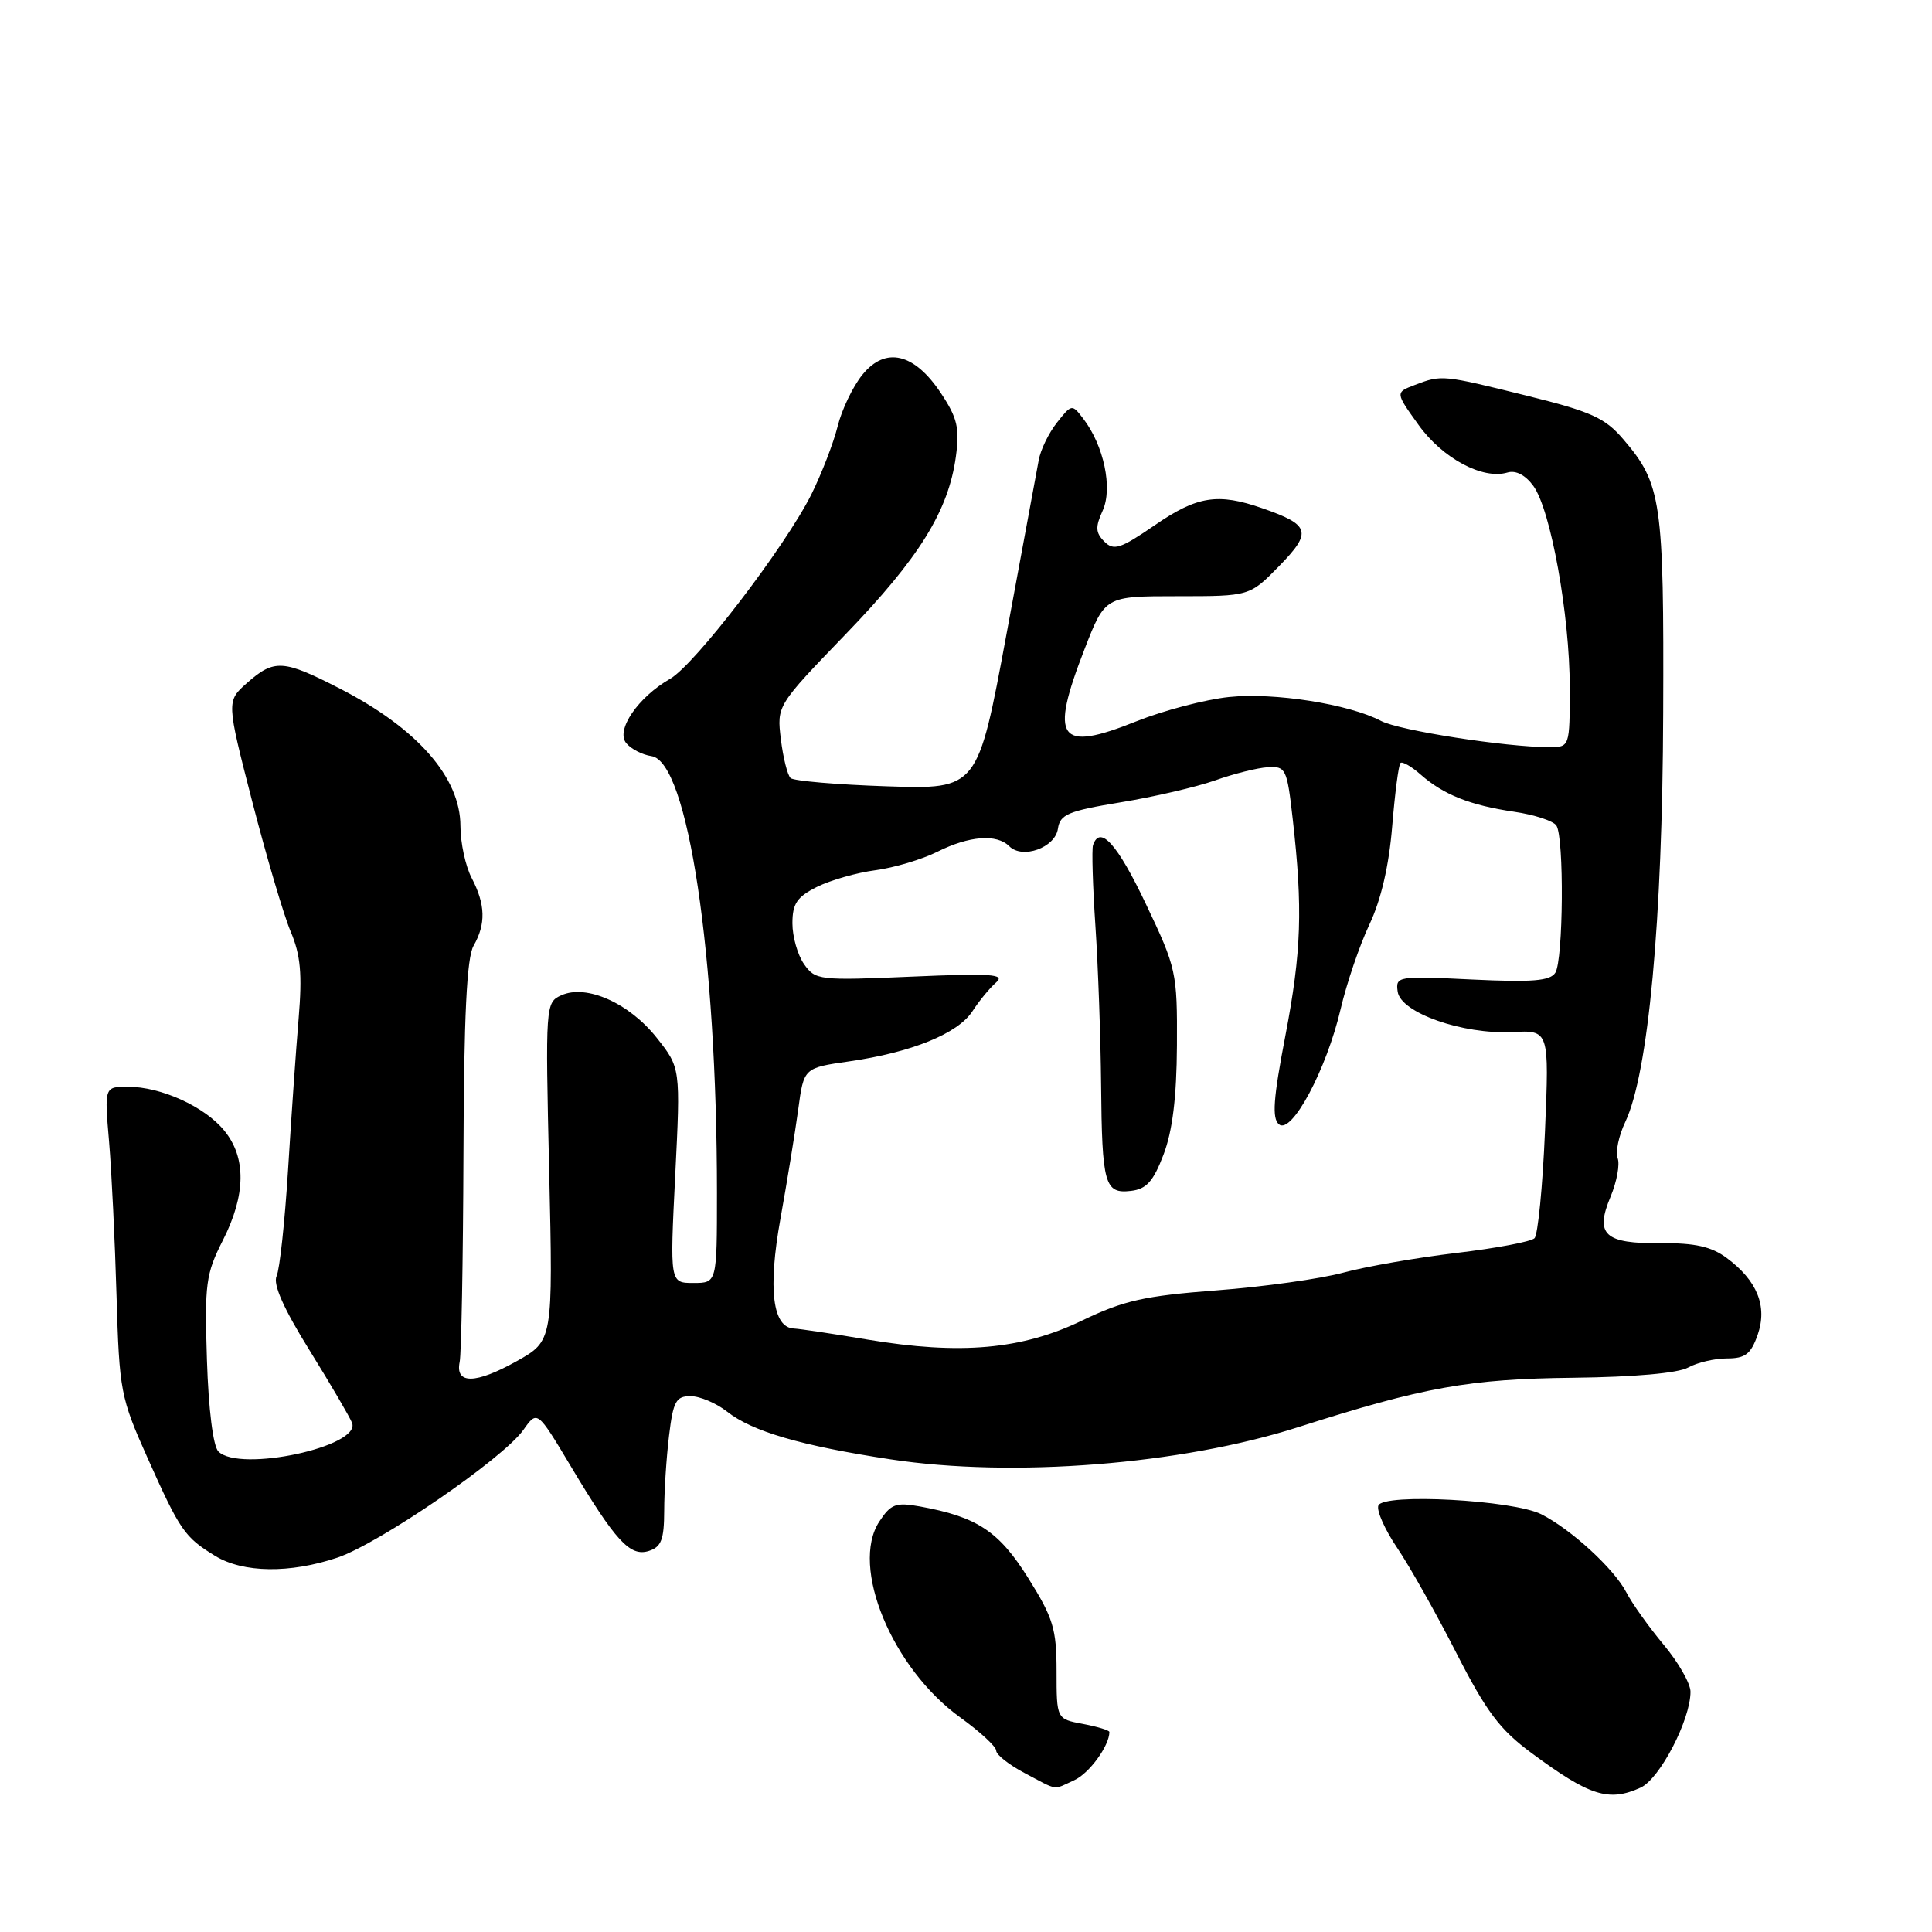 <?xml version="1.0" encoding="UTF-8" standalone="no"?>
<!DOCTYPE svg PUBLIC "-//W3C//DTD SVG 1.1//EN" "http://www.w3.org/Graphics/SVG/1.1/DTD/svg11.dtd" >
<svg xmlns="http://www.w3.org/2000/svg" xmlns:xlink="http://www.w3.org/1999/xlink" version="1.1" viewBox="0 0 256 256">
 <g >
 <path fill="currentColor"
d=" M 217.39 236.87 C 219.93 235.71 224.00 227.89 224.00 224.16 C 224.00 223.08 222.40 220.27 220.44 217.93 C 218.48 215.58 216.25 212.46 215.49 210.98 C 213.88 207.88 208.20 202.66 204.24 200.65 C 200.49 198.75 183.28 197.83 182.64 199.49 C 182.38 200.17 183.51 202.70 185.14 205.11 C 186.78 207.53 190.30 213.78 192.96 219.00 C 196.95 226.81 198.72 229.18 202.94 232.29 C 210.64 237.99 213.17 238.79 217.39 236.87 Z  M 142.34 235.89 C 144.33 234.99 147.00 231.32 147.00 229.50 C 147.00 229.27 145.43 228.80 143.50 228.43 C 140.00 227.78 140.00 227.78 140.00 221.44 C 140.00 215.85 139.56 214.39 136.25 209.11 C 132.36 202.89 129.48 200.99 121.88 199.61 C 118.70 199.04 118.04 199.28 116.51 201.62 C 112.62 207.56 118.21 221.07 127.25 227.58 C 129.86 229.46 132.00 231.44 132.00 231.97 C 132.00 232.51 133.69 233.84 135.75 234.93 C 140.30 237.33 139.45 237.21 142.34 235.89 Z  M 44.72 206.39 C 50.29 204.50 66.66 193.27 69.35 189.47 C 71.19 186.87 71.19 186.87 75.57 194.18 C 81.57 204.22 83.48 206.30 85.97 205.51 C 87.63 204.98 88.00 204.00 88.01 200.18 C 88.01 197.61 88.30 193.14 88.65 190.25 C 89.20 185.68 89.57 185.00 91.50 185.00 C 92.73 185.00 94.90 185.92 96.33 187.04 C 99.67 189.68 106.15 191.57 118.00 193.37 C 134.20 195.83 156.51 194.07 172.04 189.10 C 188.65 183.79 194.69 182.71 208.50 182.56 C 216.52 182.47 222.34 181.95 223.68 181.21 C 224.89 180.54 227.20 180.00 228.84 180.00 C 231.26 180.00 232.00 179.43 232.90 176.87 C 234.22 173.08 232.84 169.68 228.79 166.68 C 226.77 165.18 224.59 164.69 220.08 164.73 C 212.60 164.80 211.30 163.61 213.41 158.56 C 214.24 156.58 214.66 154.28 214.35 153.47 C 214.04 152.65 214.49 150.49 215.36 148.66 C 218.41 142.22 220.29 122.05 220.38 94.50 C 220.49 66.35 220.16 64.12 215.09 58.20 C 212.68 55.37 210.83 54.54 202.38 52.45 C 191.12 49.66 191.05 49.65 187.50 51.00 C 184.87 52.00 184.87 52.00 187.97 56.31 C 191.15 60.74 196.48 63.59 199.75 62.61 C 200.85 62.28 202.13 62.95 203.18 64.39 C 205.48 67.54 208.00 81.52 208.00 91.11 C 208.00 99.00 208.00 99.00 205.25 99.00 C 199.56 99.00 185.41 96.80 183.00 95.53 C 178.74 93.29 168.83 91.73 162.84 92.36 C 159.70 92.69 154.18 94.14 150.57 95.58 C 140.24 99.72 139.03 98.03 143.72 85.98 C 146.43 79.00 146.43 79.00 156.01 79.00 C 165.59 79.00 165.59 79.00 169.50 75.00 C 173.89 70.50 173.62 69.55 167.28 67.35 C 161.38 65.29 158.63 65.72 153.00 69.60 C 148.45 72.72 147.58 73.01 146.33 71.76 C 145.16 70.59 145.12 69.83 146.11 67.66 C 147.46 64.69 146.27 59.05 143.54 55.48 C 142.05 53.53 142.00 53.53 140.05 56.00 C 138.96 57.38 137.87 59.62 137.63 61.00 C 137.38 62.38 135.46 72.75 133.36 84.05 C 129.55 104.59 129.55 104.59 117.52 104.19 C 110.91 103.97 105.17 103.48 104.76 103.10 C 104.35 102.73 103.77 100.41 103.47 97.96 C 102.93 93.50 102.93 93.50 112.06 84.03 C 121.82 73.91 125.67 67.70 126.66 60.50 C 127.17 56.73 126.86 55.38 124.70 52.13 C 121.16 46.77 117.32 45.87 114.26 49.67 C 113.00 51.23 111.53 54.30 110.99 56.50 C 110.44 58.70 108.88 62.75 107.51 65.51 C 104.05 72.43 92.08 88.07 88.79 89.95 C 84.54 92.38 81.55 96.76 82.98 98.47 C 83.62 99.25 85.13 100.02 86.32 100.19 C 91.15 100.88 95.00 126.55 95.00 158.08 C 95.00 170.00 95.00 170.00 91.88 170.00 C 88.76 170.00 88.76 170.00 89.47 155.75 C 90.18 141.50 90.18 141.50 87.01 137.50 C 83.37 132.91 77.69 130.38 74.38 131.88 C 72.28 132.83 72.26 133.13 72.77 155.26 C 73.28 177.67 73.28 177.67 68.45 180.37 C 63.01 183.41 60.29 183.45 60.91 180.46 C 61.13 179.38 61.36 167.03 61.41 153.00 C 61.47 134.58 61.85 126.89 62.75 125.32 C 64.40 122.44 64.33 119.86 62.51 116.36 C 61.68 114.79 61.01 111.67 61.01 109.44 C 61.00 103.02 55.28 96.50 45.05 91.25 C 37.53 87.39 36.35 87.31 32.75 90.48 C 30.00 92.91 30.00 92.91 33.42 106.20 C 35.31 113.52 37.60 121.28 38.52 123.45 C 39.83 126.54 40.06 129.07 39.57 134.95 C 39.22 139.10 38.59 148.12 38.17 155.00 C 37.74 161.88 37.06 168.22 36.65 169.09 C 36.15 170.17 37.58 173.40 41.02 178.93 C 43.83 183.46 46.36 187.79 46.65 188.54 C 47.86 191.68 31.74 195.14 28.94 192.33 C 28.24 191.64 27.63 186.77 27.42 180.19 C 27.10 170.11 27.27 168.80 29.53 164.35 C 32.59 158.32 32.65 153.38 29.71 149.80 C 27.11 146.62 21.33 144.00 16.95 144.00 C 13.83 144.00 13.83 144.00 14.45 151.25 C 14.79 155.24 15.23 164.43 15.44 171.68 C 15.81 184.35 15.97 185.18 19.55 193.18 C 23.85 202.81 24.46 203.69 28.50 206.16 C 32.21 208.43 38.41 208.51 44.72 206.39 Z  M 115.00 177.51 C 110.33 176.72 105.93 176.07 105.23 176.04 C 102.37 175.95 101.73 170.83 103.41 161.50 C 104.30 156.55 105.36 150.03 105.77 147.00 C 106.51 141.50 106.51 141.50 112.51 140.64 C 120.79 139.45 126.92 136.96 128.85 134.00 C 129.74 132.62 131.15 130.91 131.99 130.18 C 133.25 129.08 131.37 128.95 120.79 129.41 C 108.52 129.94 108.03 129.88 106.54 127.75 C 105.69 126.54 105.00 124.11 105.00 122.35 C 105.00 119.74 105.60 118.85 108.25 117.52 C 110.04 116.63 113.53 115.63 116.00 115.31 C 118.47 114.98 122.17 113.88 124.21 112.86 C 128.42 110.75 132.07 110.47 133.73 112.13 C 135.48 113.88 139.81 112.33 140.18 109.81 C 140.46 107.91 141.53 107.46 148.50 106.31 C 152.90 105.59 158.53 104.28 161.00 103.41 C 163.47 102.53 166.62 101.74 168.00 101.66 C 170.37 101.51 170.54 101.85 171.29 108.50 C 172.64 120.39 172.45 126.10 170.32 137.23 C 168.71 145.59 168.53 148.19 169.47 148.98 C 171.15 150.37 175.78 141.70 177.65 133.67 C 178.44 130.29 180.15 125.26 181.45 122.51 C 182.99 119.26 184.05 114.70 184.47 109.52 C 184.83 105.13 185.32 101.34 185.57 101.10 C 185.81 100.86 187.02 101.55 188.25 102.64 C 191.28 105.30 194.78 106.70 200.62 107.56 C 203.30 107.95 205.83 108.78 206.23 109.39 C 207.27 110.96 207.15 127.21 206.09 128.89 C 205.40 129.98 203.04 130.17 195.06 129.79 C 185.18 129.31 184.91 129.36 185.20 131.40 C 185.60 134.20 193.80 137.08 200.39 136.75 C 205.28 136.50 205.28 136.50 204.72 149.87 C 204.41 157.23 203.78 163.62 203.33 164.07 C 202.87 164.53 198.22 165.40 193.00 166.02 C 187.78 166.64 181.03 167.81 178.00 168.63 C 174.97 169.45 167.42 170.51 161.20 170.98 C 151.63 171.71 148.91 172.32 143.38 174.98 C 135.41 178.83 127.25 179.55 115.00 177.51 Z  M 154.17 153.00 C 155.36 149.88 155.91 145.43 155.95 138.52 C 156.00 128.82 155.88 128.28 151.83 119.77 C 148.06 111.83 145.75 109.26 144.83 111.99 C 144.65 112.54 144.79 117.38 145.15 122.74 C 145.51 128.11 145.84 137.53 145.90 143.67 C 146.02 156.96 146.37 158.21 149.86 157.80 C 151.91 157.56 152.82 156.55 154.17 153.00 Z "/>
</g>
</svg>